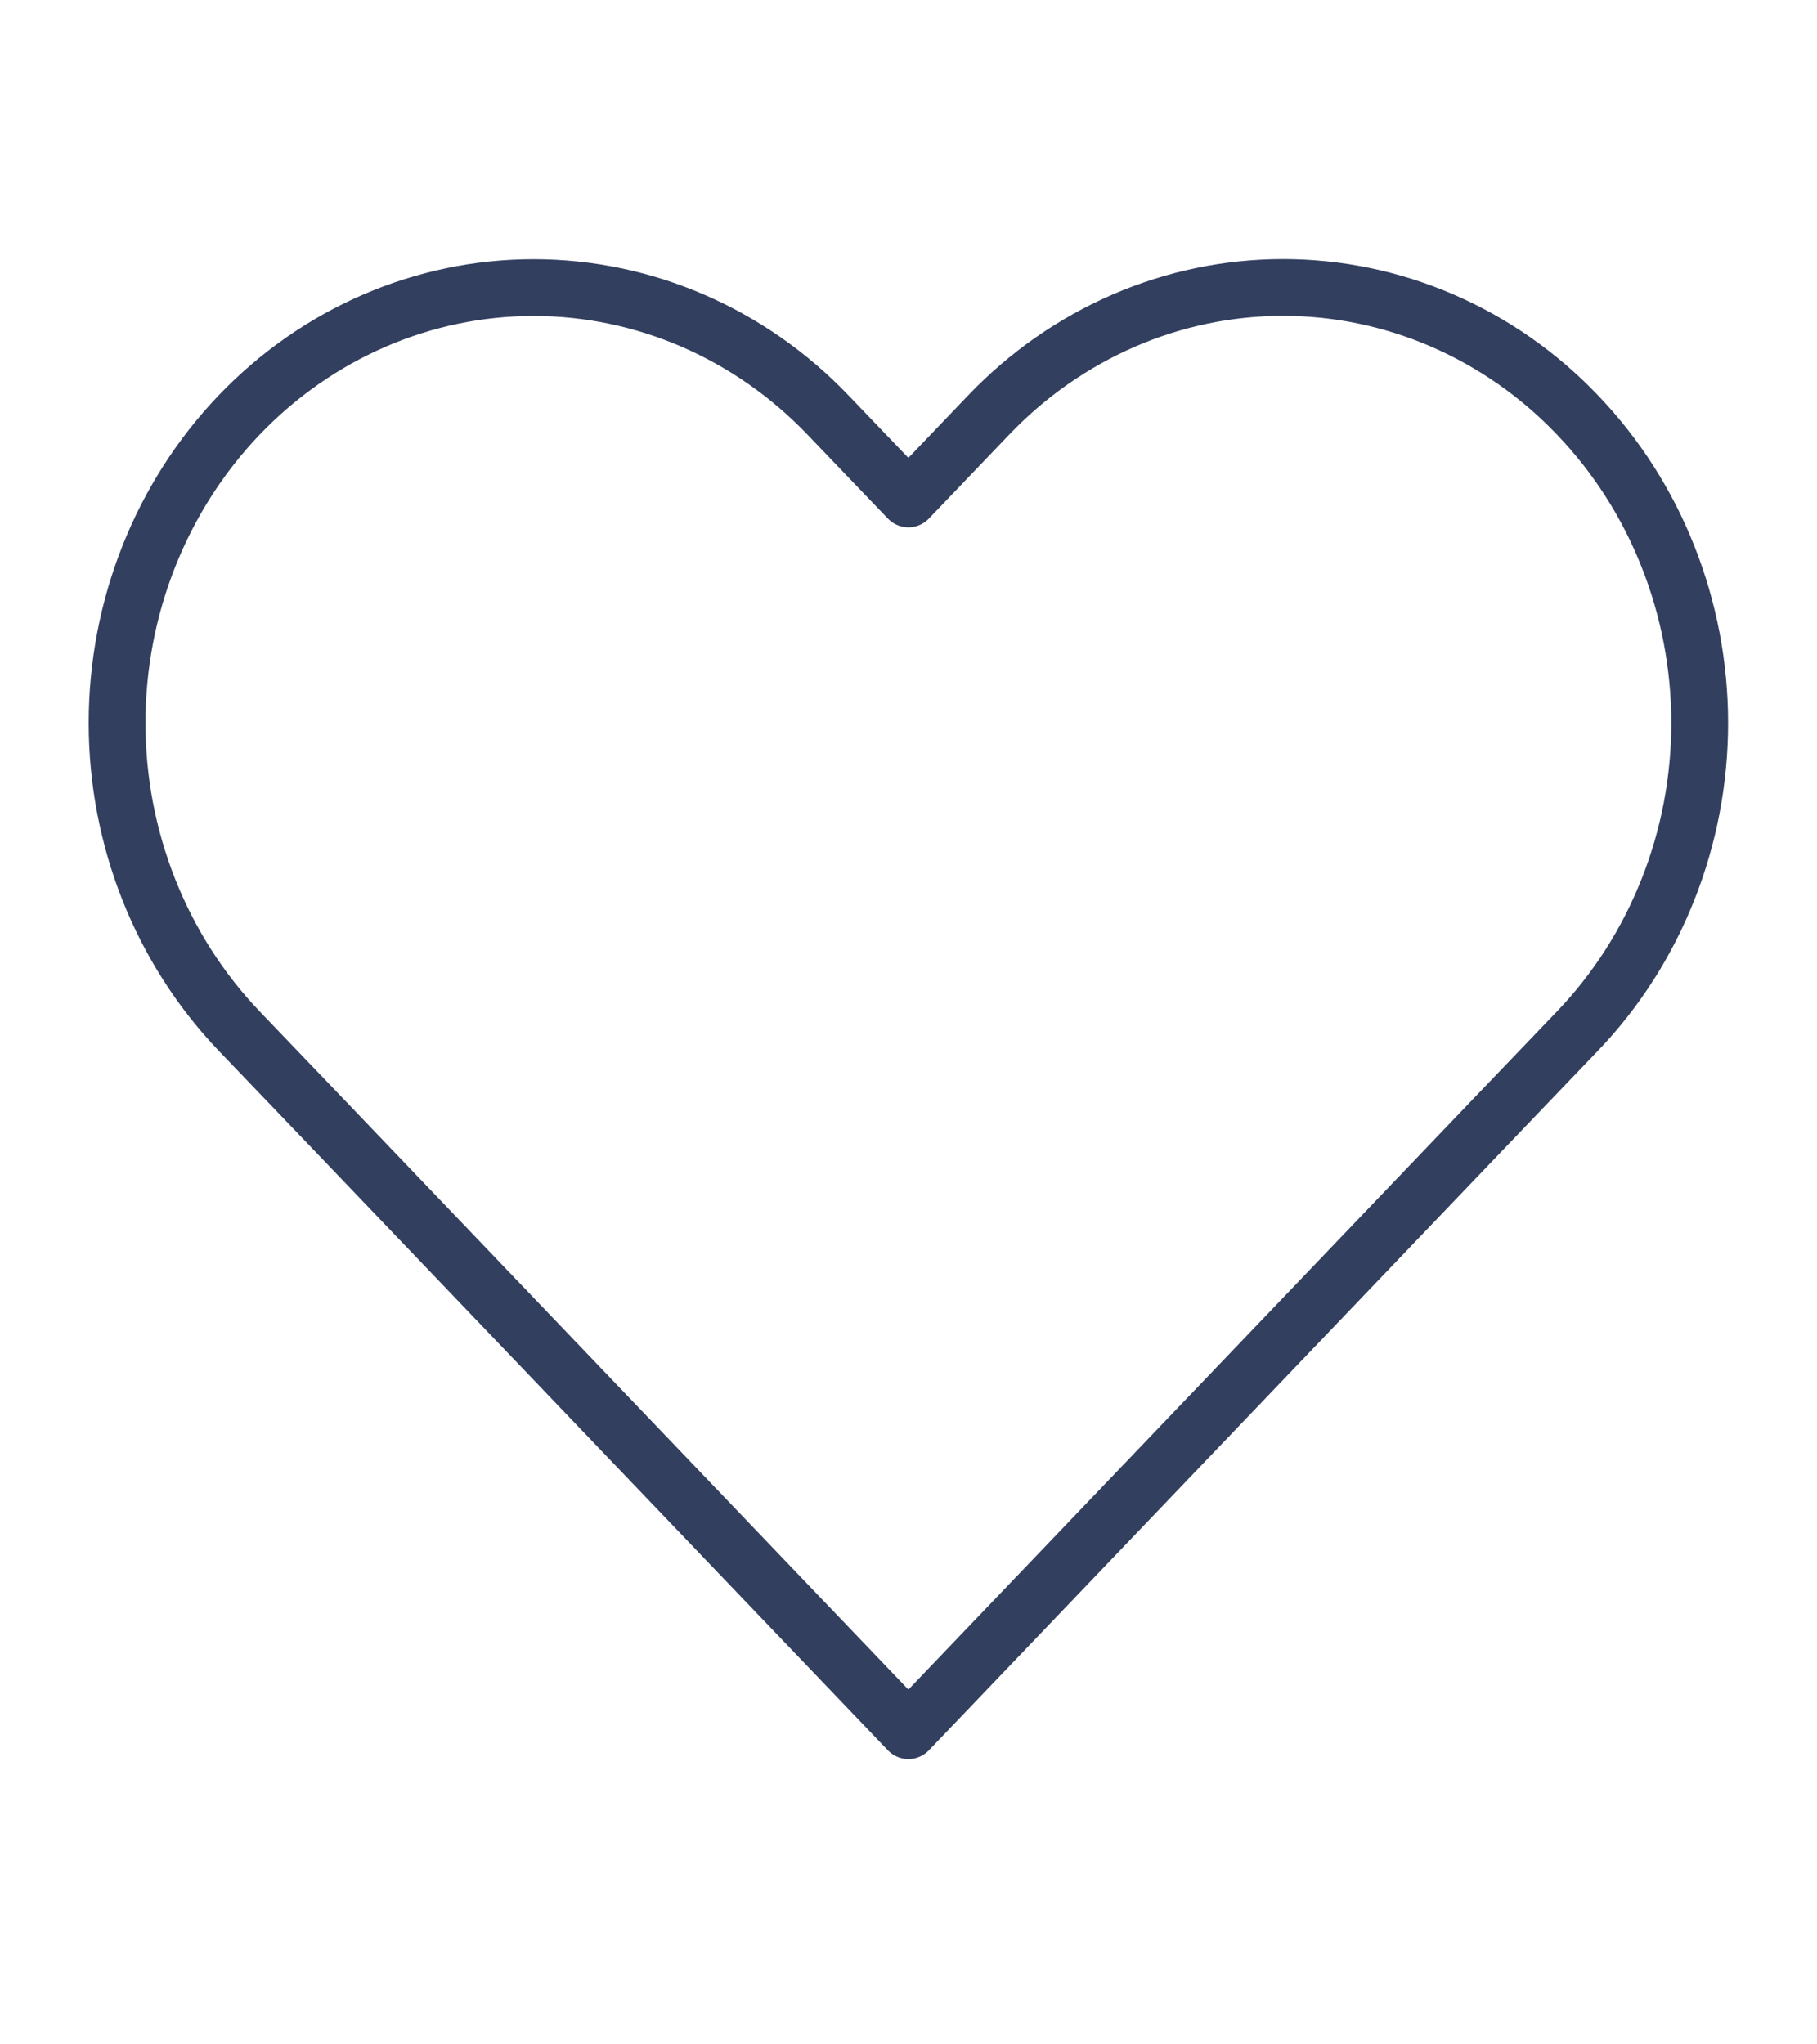 <svg width="16" height="18" viewBox="0 0 16 18" fill="none" xmlns="http://www.w3.org/2000/svg">
  <path d="M13.892 3.655C13.552 3.298 13.147 3.016 12.702 2.823C12.257 2.63 11.78 2.531 11.299 2.531C10.817 2.531 10.34 2.63 9.895 2.823C9.45 3.016 9.046 3.298 8.705 3.655L7.999 4.393L7.292 3.655C6.604 2.936 5.671 2.532 4.699 2.532C3.726 2.532 2.793 2.936 2.105 3.655C1.418 4.374 1.031 5.349 1.031 6.366C1.031 7.382 1.418 8.358 2.105 9.077L2.812 9.815L7.999 15.238L13.185 9.815L13.892 9.077C14.233 8.721 14.503 8.298 14.687 7.833C14.872 7.368 14.967 6.869 14.967 6.366C14.967 5.862 14.872 5.364 14.687 4.898C14.503 4.433 14.233 4.011 13.892 3.655V3.655Z" stroke="#323F5F" stroke-width="0.5" stroke-linecap="round" stroke-linejoin="round"/>
</svg>